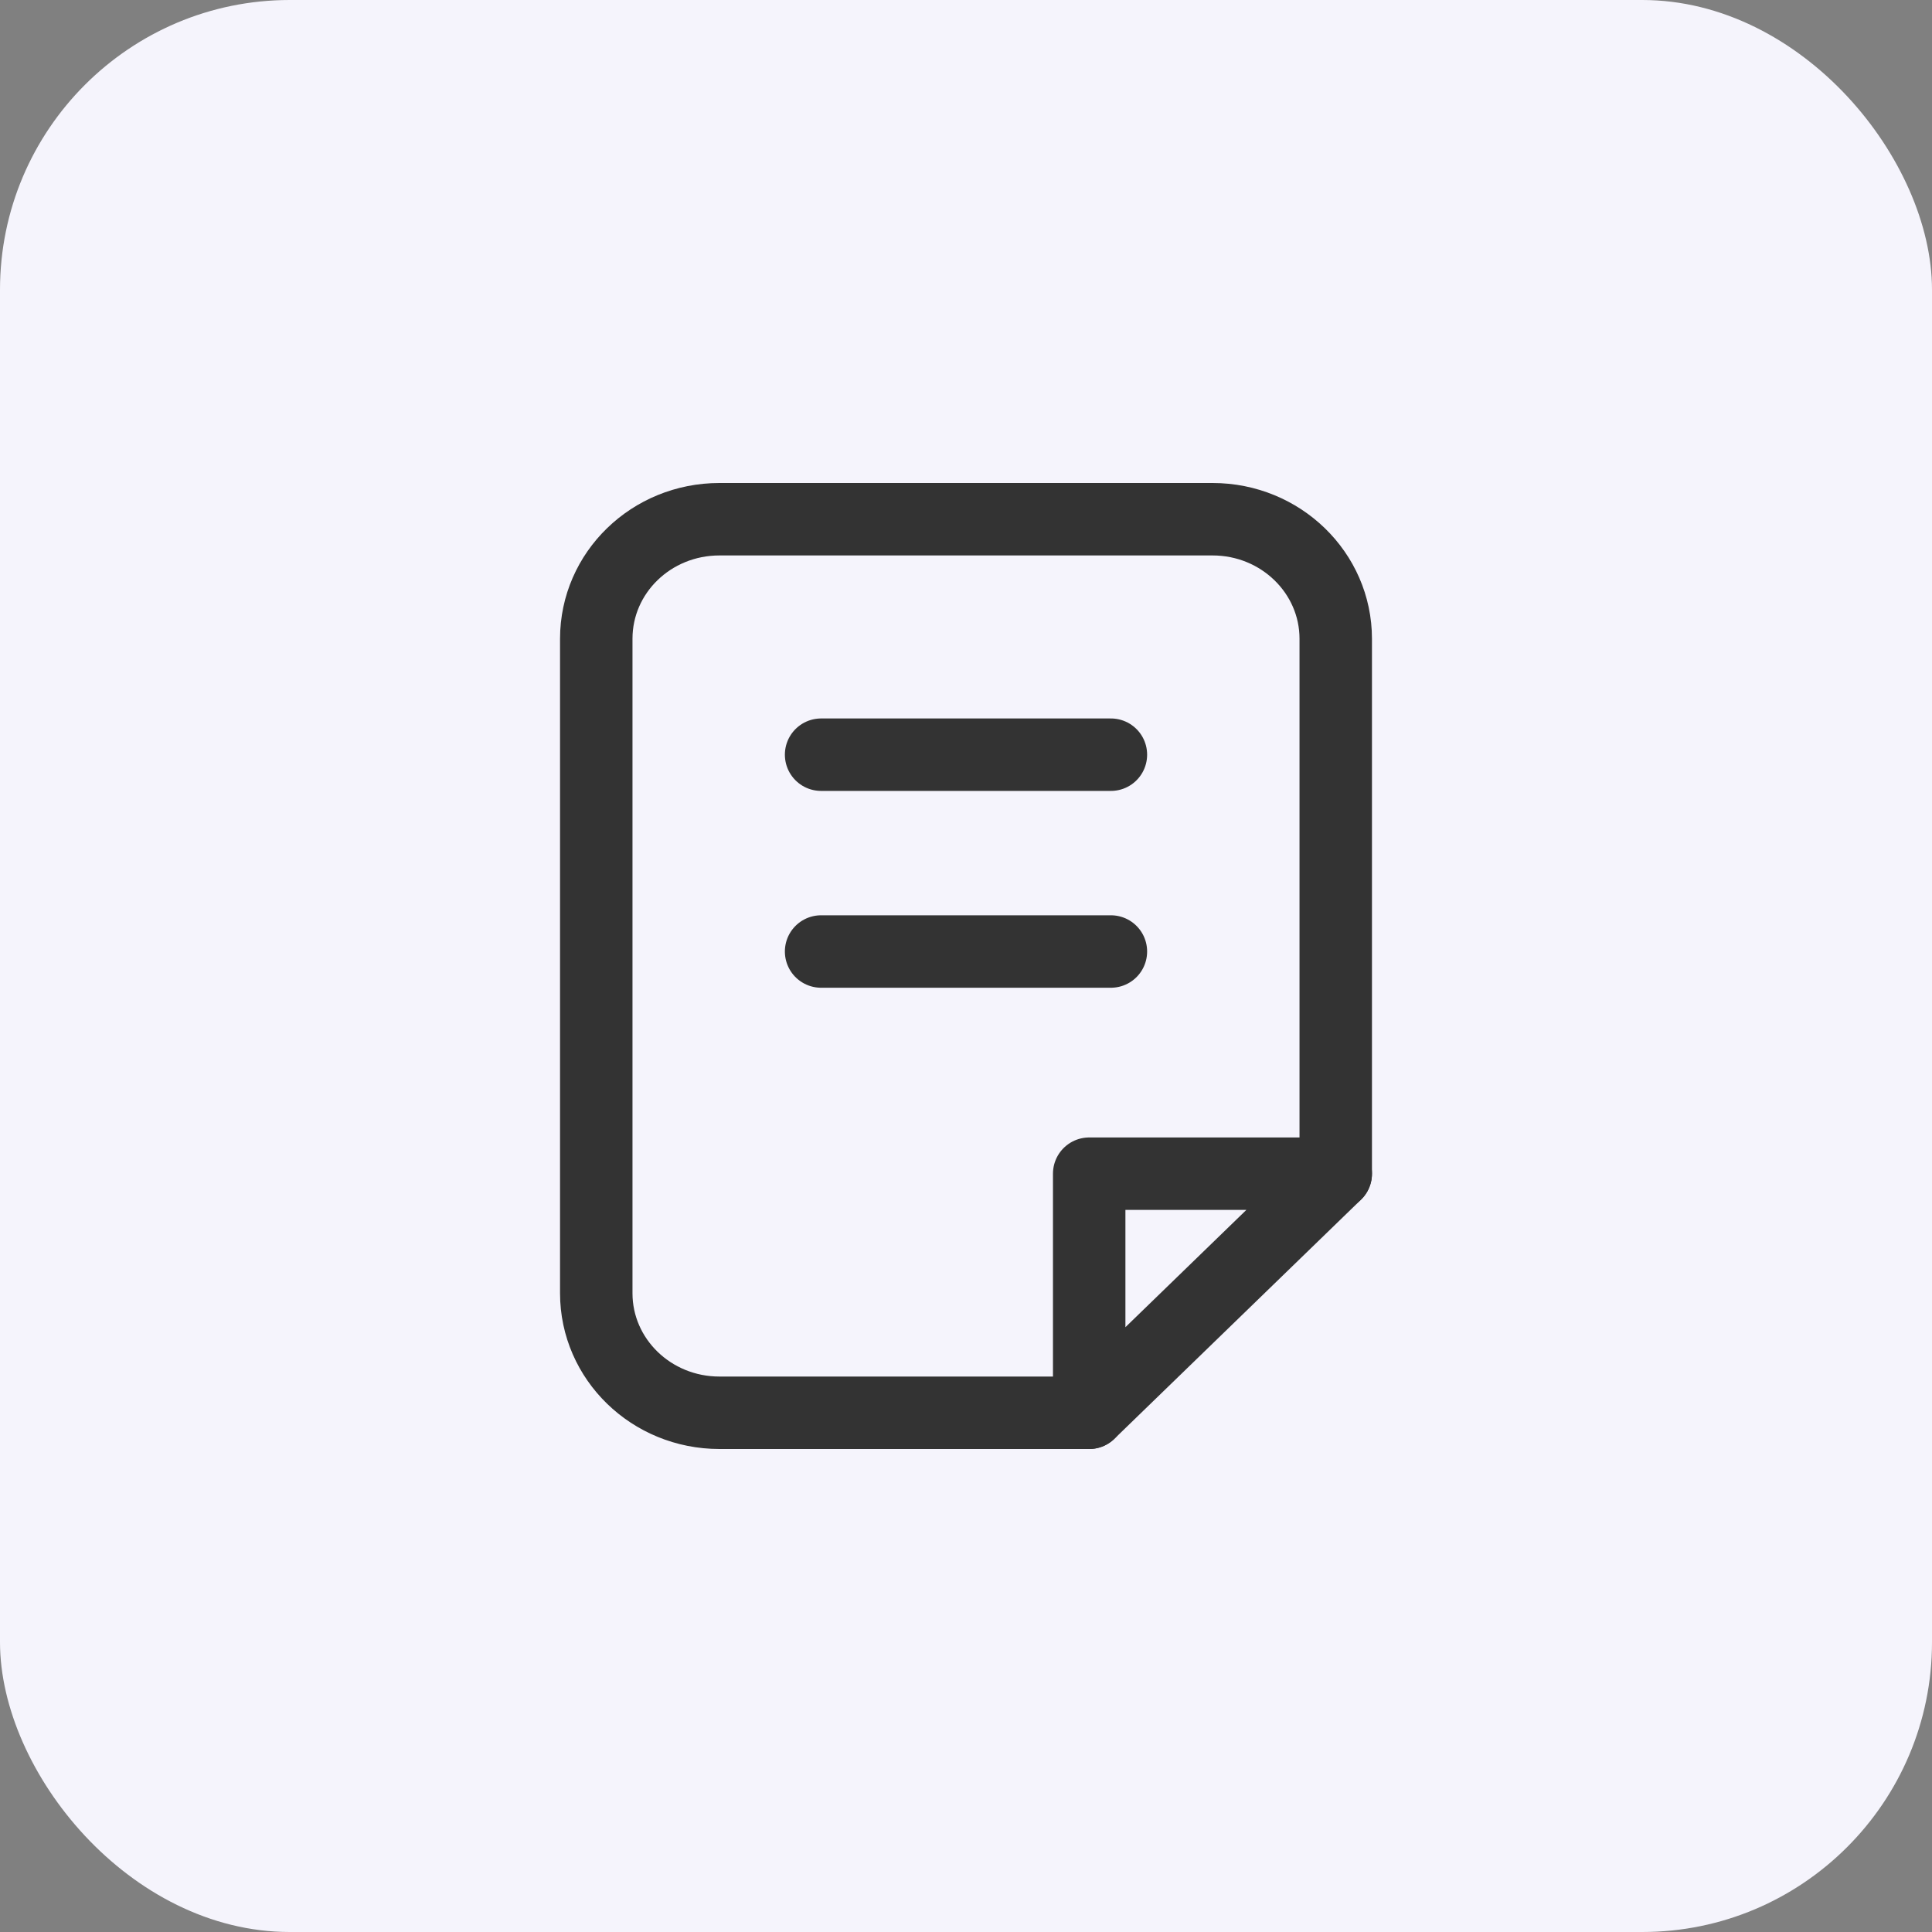 <svg width="80" height="80" viewBox="0 0 80 80" fill="none" xmlns="http://www.w3.org/2000/svg">
<rect x="0" y="0" width="80" height="80" fill="#808080" stroke="none"/>
<rect width="80" height="80" rx="12" fill="#F5F4FC"/>
<g clip-path="url(#clip0_854_37027)">
<path d="M45.1 58.5H29.79C26.97 58.5 24.69 56.28 24.69 53.55V26.45C24.69 23.71 26.97 21.5 29.79 21.5H50.21C53.03 21.5 55.31 23.72 55.31 26.45V48.6" stroke="#333333" stroke-width="3" stroke-linecap="round" stroke-linejoin="round"/>
<path d="M45.101 58.5V48.6H55.311L45.101 58.5Z" stroke="#333333" stroke-width="3" stroke-linecap="round" stroke-linejoin="round"/>
<path d="M34 31.25H46" stroke="#333333" stroke-width="3" stroke-linecap="round" stroke-linejoin="round"/>
<path d="M34 39.4H46" stroke="#333333" stroke-width="3" stroke-linecap="round" stroke-linejoin="round"/>
</g>
<defs>
<clipPath id="clip0_854_37027">
<rect width="40" height="40" fill="white" transform="translate(20 20)"/>
</clipPath>
</defs>
</svg>
